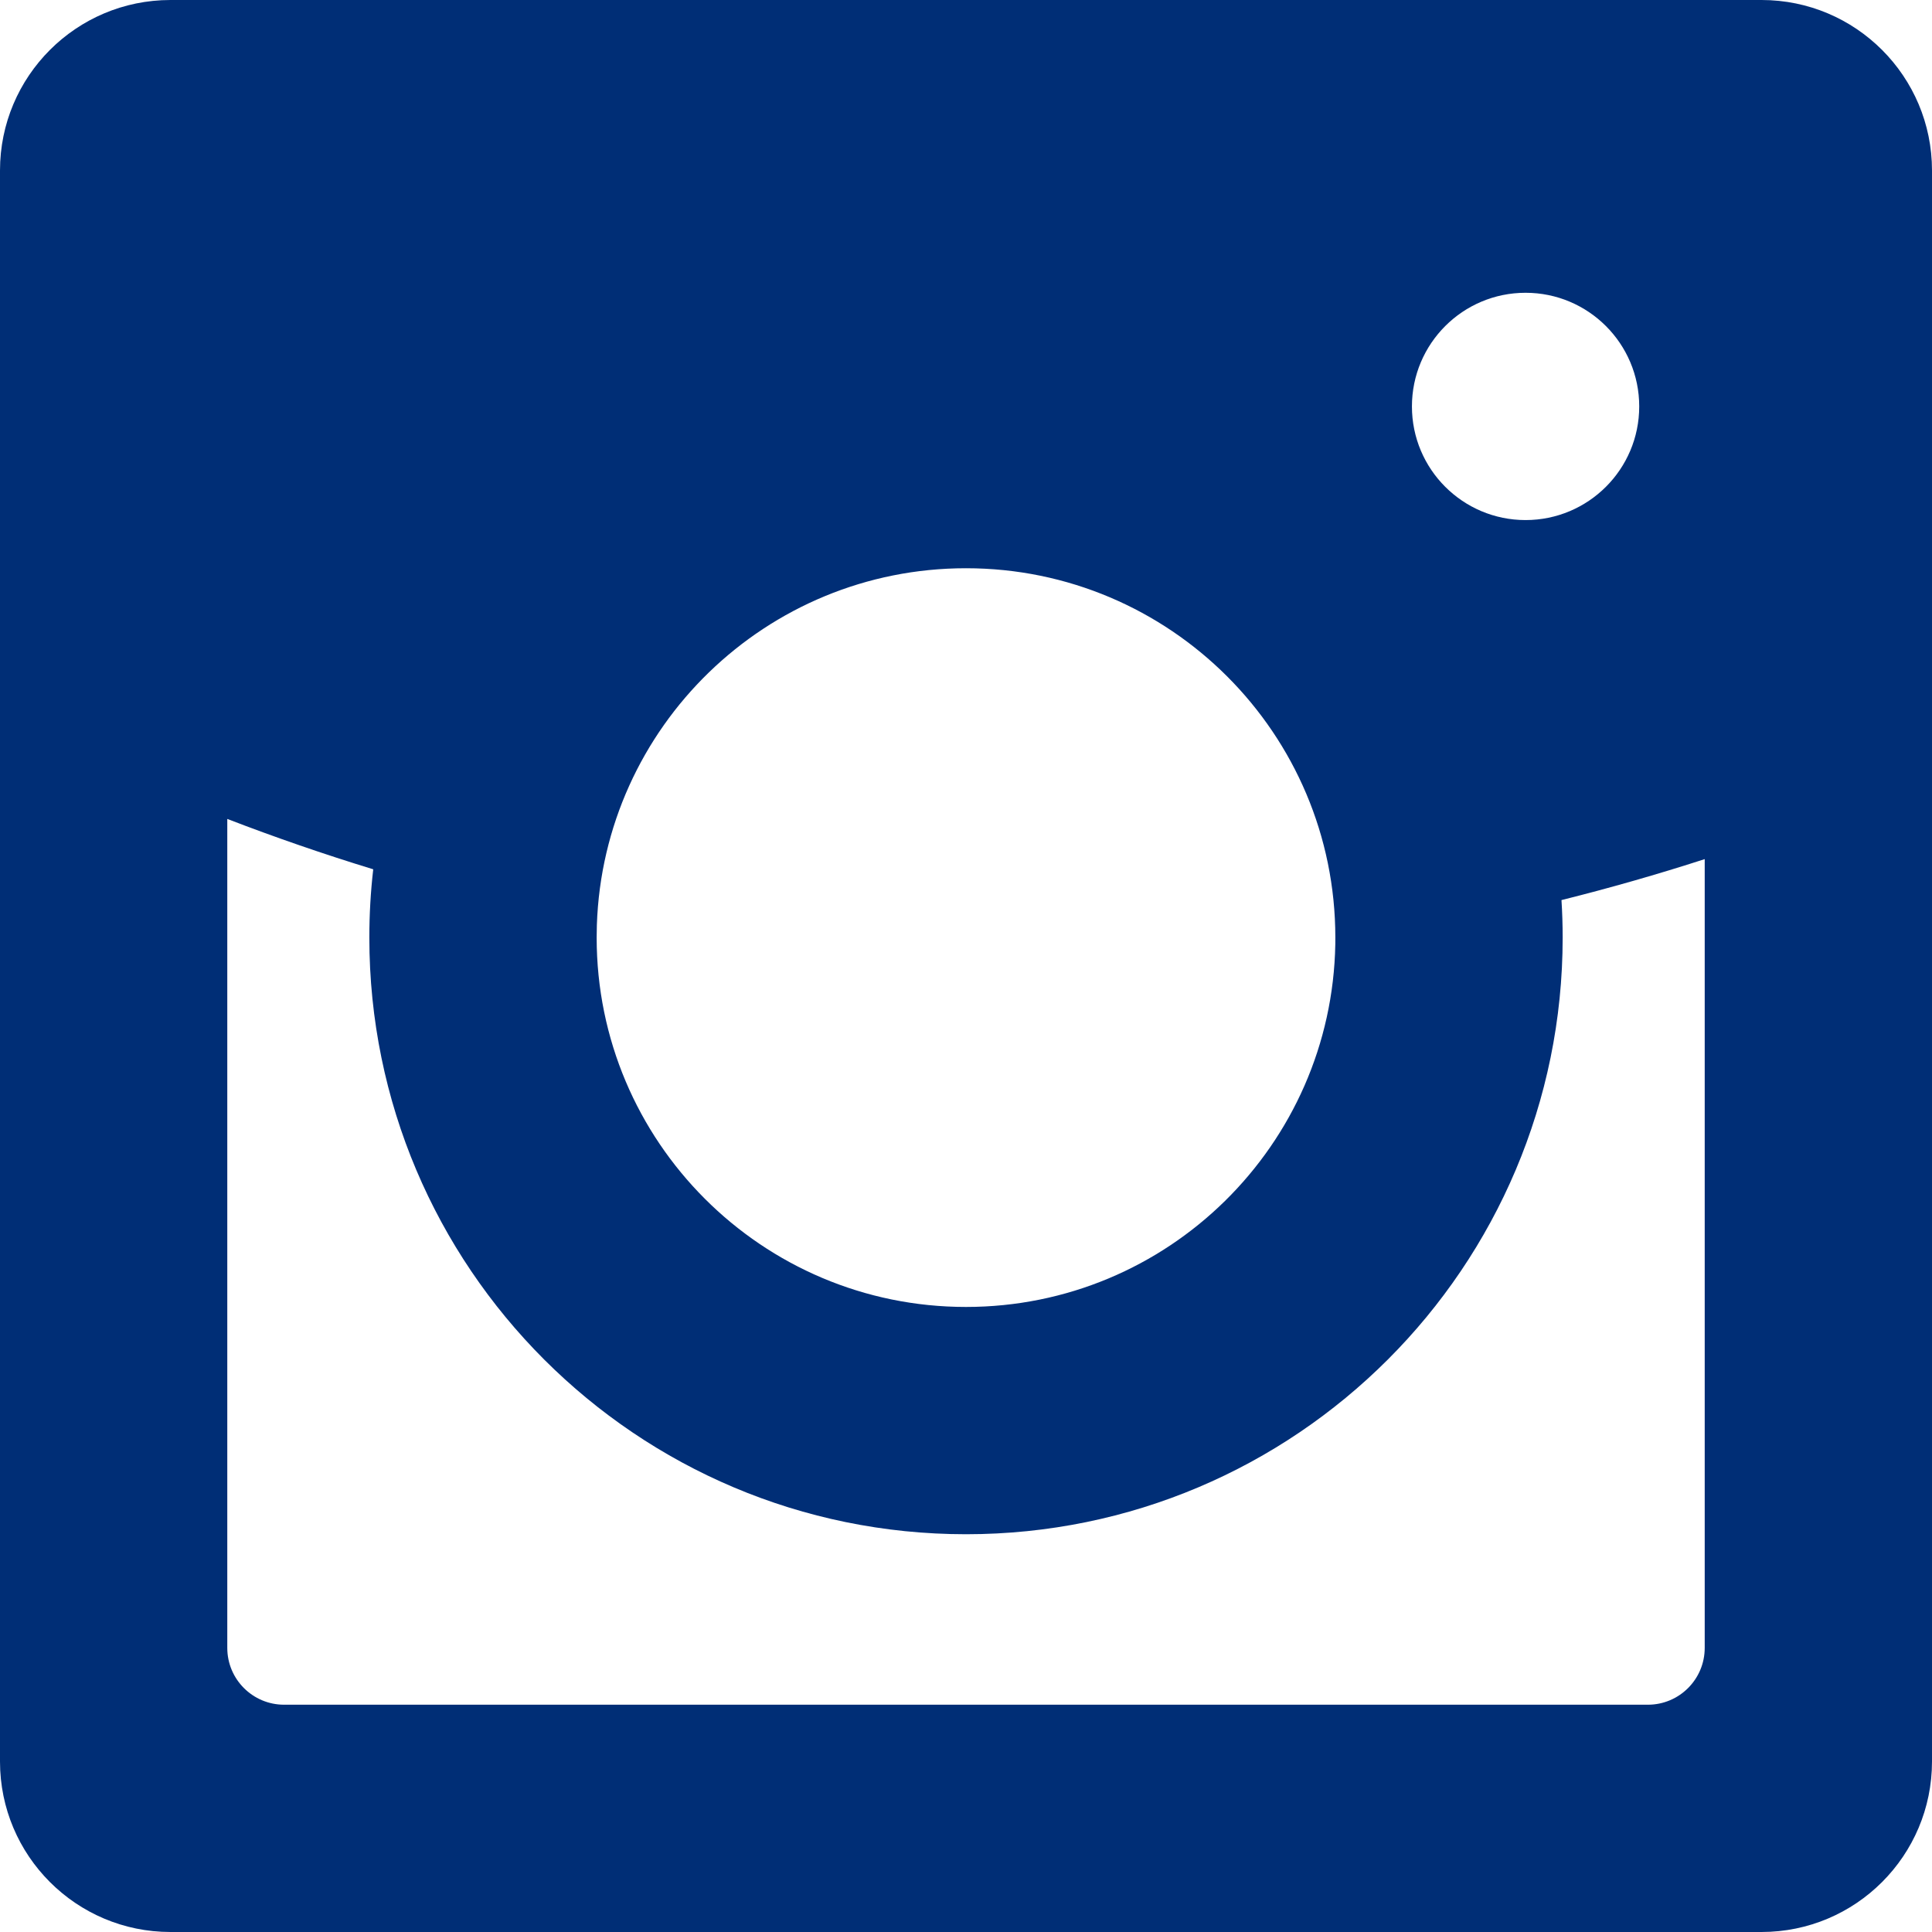 <svg width="59" height="59" viewBox="0 0 59 59" fill="none" xmlns="http://www.w3.org/2000/svg">
<path fill-rule="evenodd" clip-rule="evenodd" d="M0 5.206C0 2.331 2.331 0 5.206 0H53.794C56.669 0 59 2.331 59 5.206V53.794C59 56.669 56.669 59 53.794 59H5.206C2.331 59 0 56.669 0 53.794V5.206ZM52.059 50.324V26.236C50.621 26.701 49.163 27.118 47.685 27.487C47.709 27.866 47.721 28.248 47.721 28.632C47.721 38.695 39.563 46.853 29.5 46.853C19.437 46.853 11.279 38.695 11.279 28.632C11.279 27.927 11.319 27.231 11.398 26.547C9.889 26.085 8.403 25.572 6.941 25.009V50.324C6.941 51.282 7.718 52.059 8.676 52.059H50.324C51.282 52.059 52.059 51.282 52.059 50.324ZM18.221 28.632C18.221 34.862 23.271 39.912 29.5 39.912C35.663 39.912 40.671 34.97 40.778 28.833C40.779 28.766 40.779 28.699 40.779 28.632C40.779 22.403 35.729 17.353 29.5 17.353C23.398 17.353 18.428 22.198 18.227 28.251C18.223 28.378 18.221 28.505 18.221 28.632ZM46.588 8.941C44.672 8.941 43.118 10.495 43.118 12.412C43.118 14.329 44.672 15.882 46.588 15.882C48.505 15.882 50.059 14.329 50.059 12.412C50.059 10.495 48.505 8.941 46.588 8.941Z" fill="#002E76"/>
</svg>
